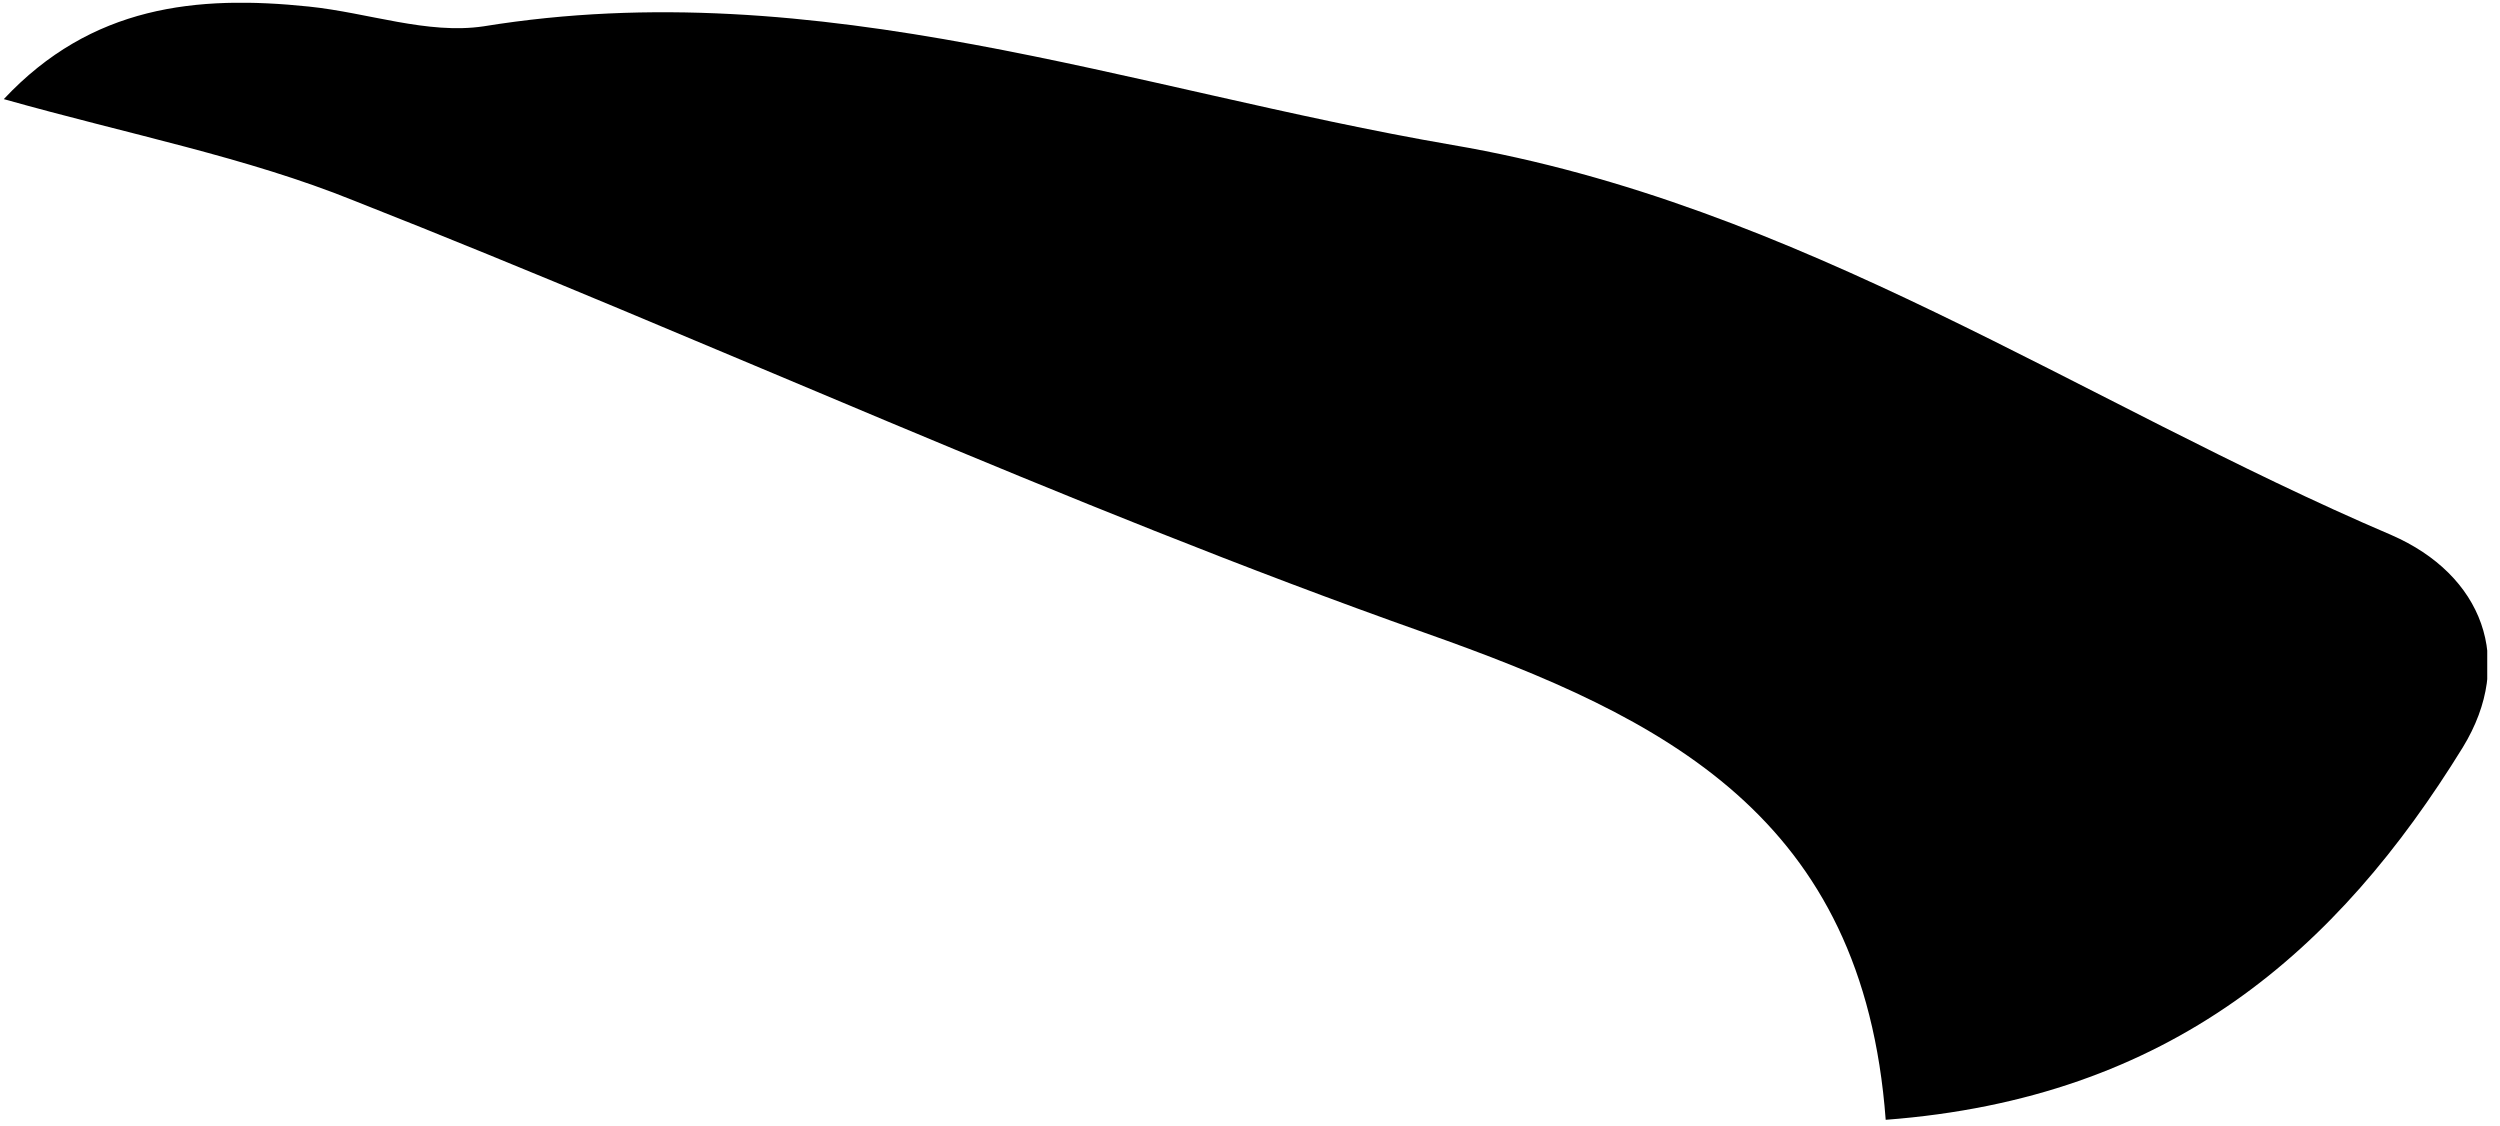 <svg width="151" height="68" viewBox="0 0 151 68" fill="none" xmlns="http://www.w3.org/2000/svg">
<g clip-path="url(#clip0_729_327)">
<path d="M113.896 67.636C112.534 49.309 100.587 43.359 86.059 38.221C64.159 30.468 43 20.635 21.375 12.116C14.864 9.488 7.863 8.138 0.229 5.987C5.521 0.336 11.877 -0.309 18.651 0.396C22.236 0.766 25.82 2.092 29.201 1.591C49.512 -1.707 68.269 5.414 87.743 8.759C108.699 12.343 125.653 24.291 144.446 32.319C149.93 34.709 151.961 39.906 148.747 45.151C141.208 57.373 131.125 66.334 113.896 67.636Z" fill="black"/>
</g>
<defs>
<clipPath id="clip0_729_327">
<rect width="150" height="67.467" fill="white" transform="translate(0.229 0.169)"/>
</clipPath>
</defs>
</svg>
